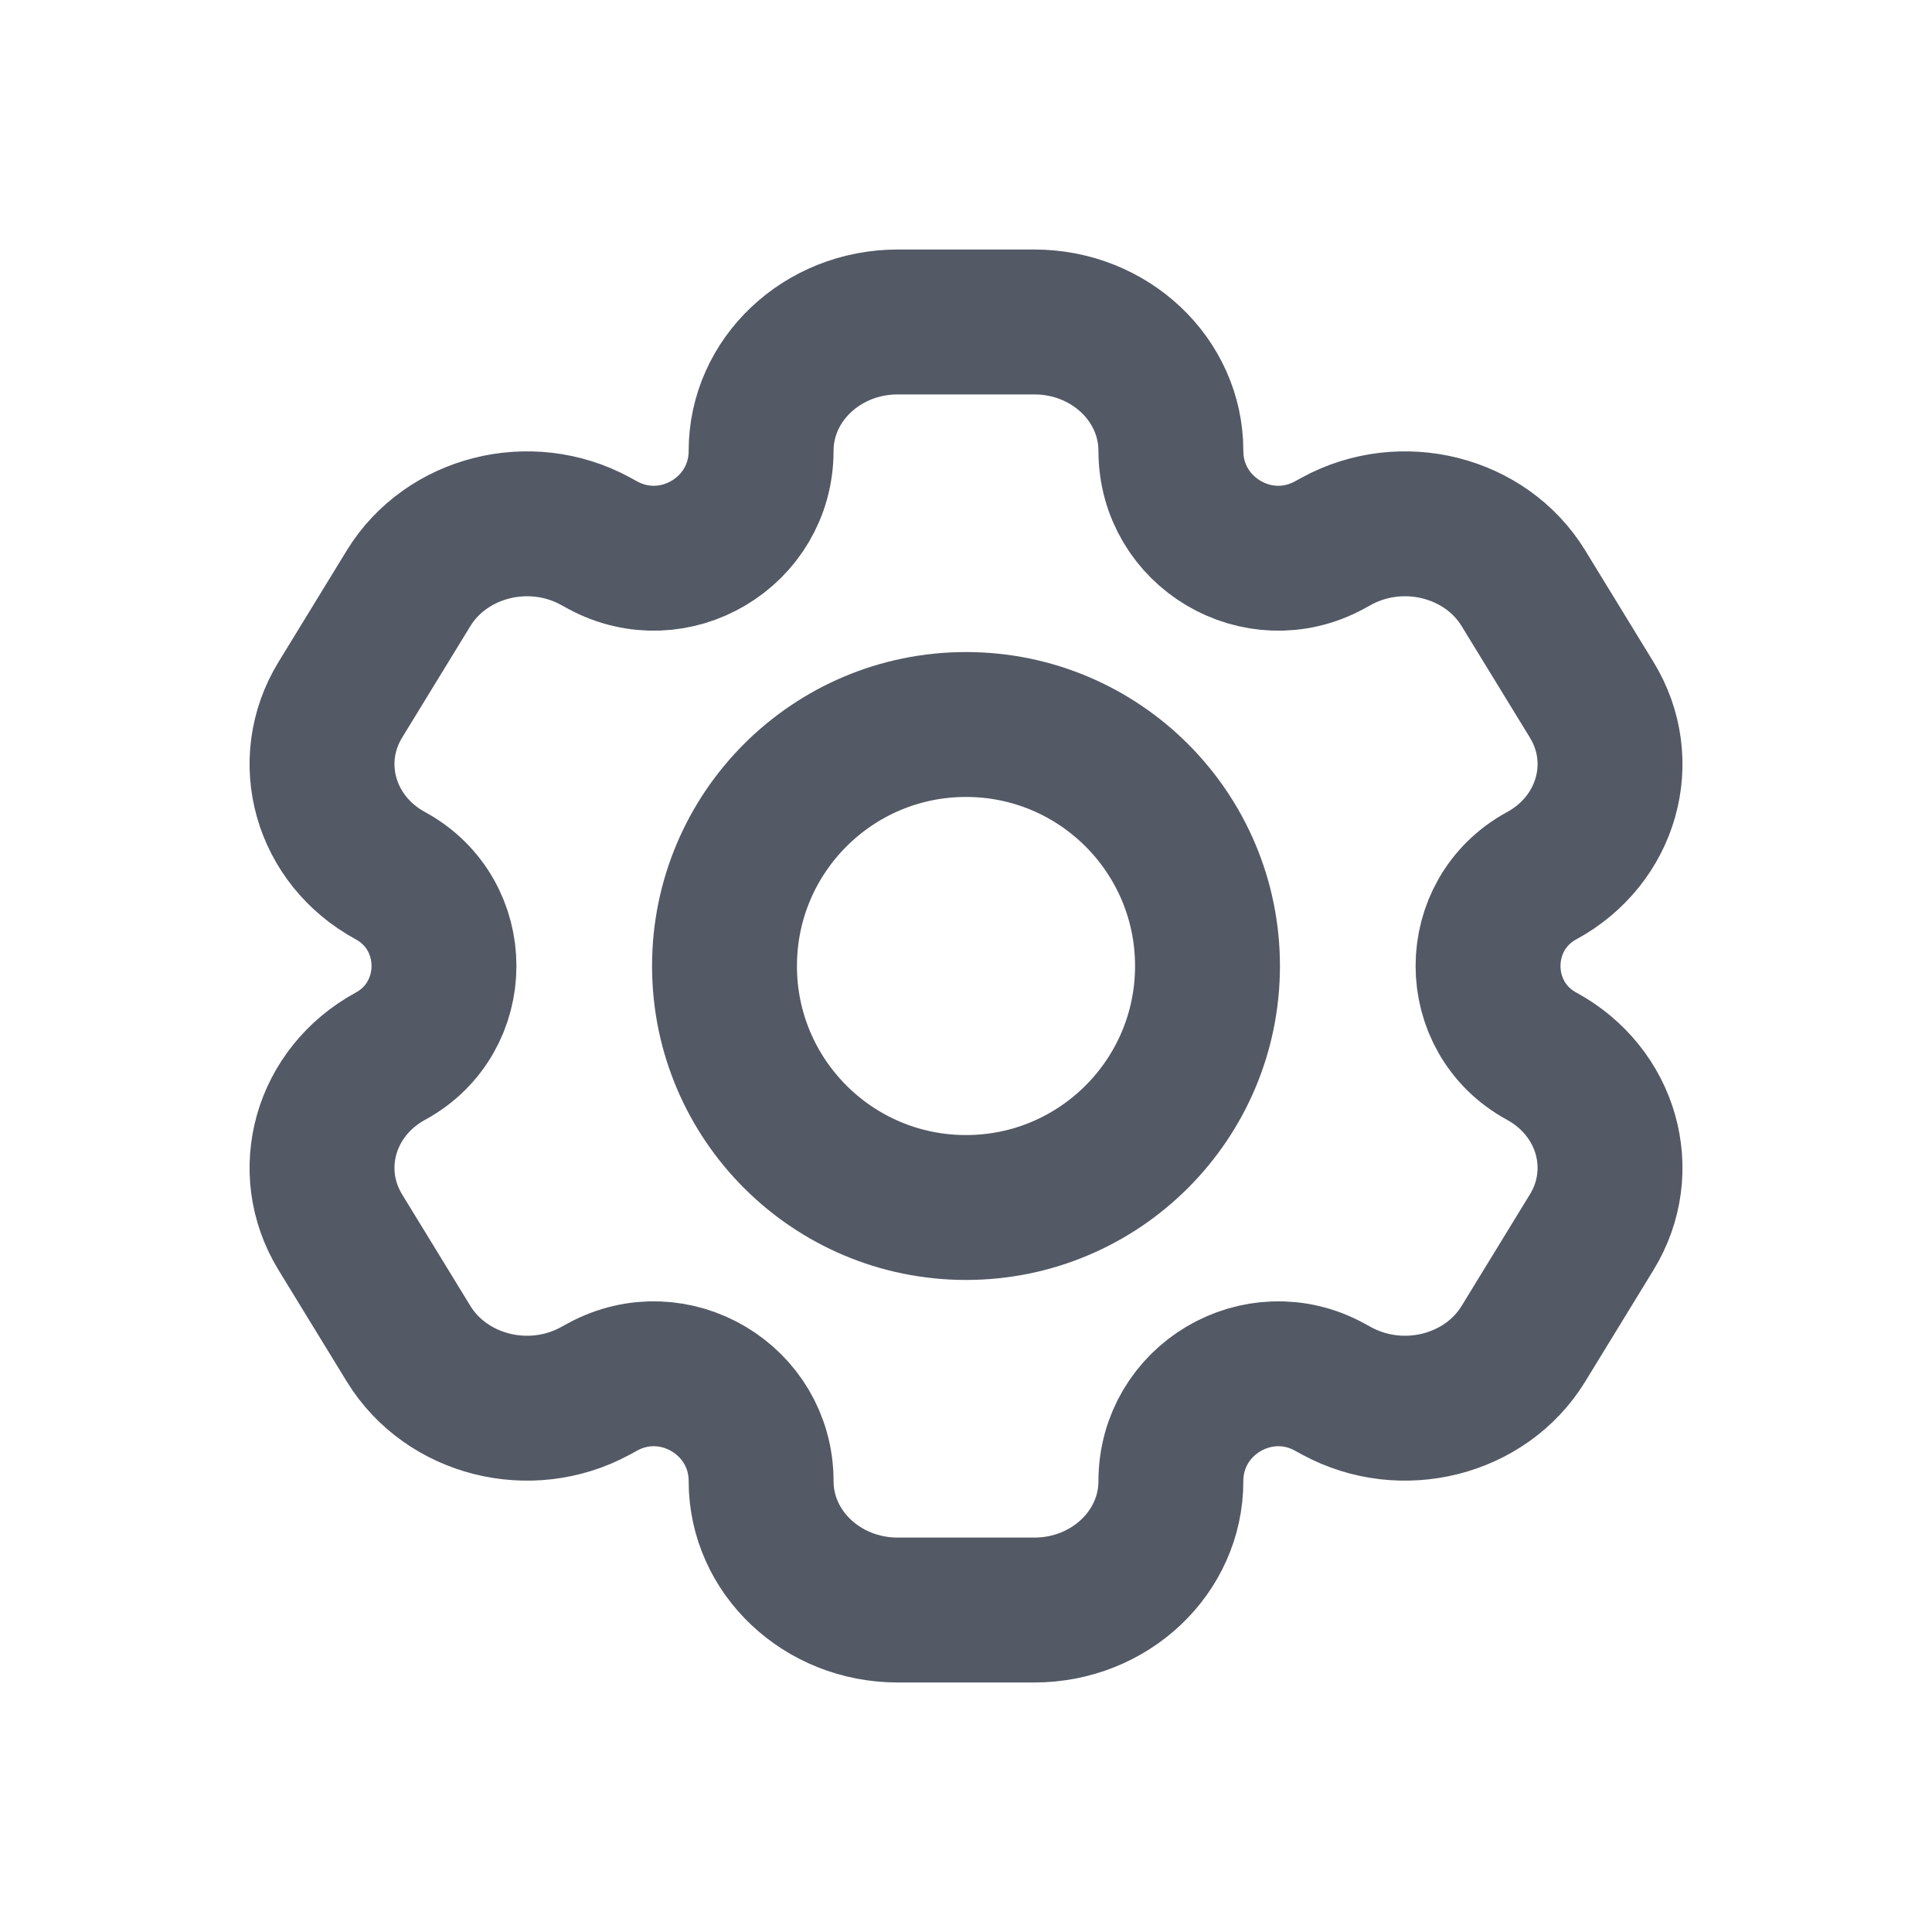 <svg width="20" height="20" viewBox="0 0 20 20" fill="none" xmlns="http://www.w3.org/2000/svg">
<path d="M10.707 3.333H9.293C8.512 3.333 7.879 3.93 7.879 4.667C7.879 5.509 6.977 6.045 6.237 5.642L6.162 5.601C5.486 5.233 4.621 5.452 4.23 6.089L3.523 7.244C3.133 7.882 3.364 8.697 4.041 9.065C4.781 9.468 4.781 10.531 4.041 10.934C3.364 11.303 3.133 12.118 3.523 12.756L4.23 13.911C4.621 14.548 5.486 14.767 6.162 14.399L6.237 14.358C6.977 13.955 7.879 14.491 7.879 15.333C7.879 16.07 8.512 16.667 9.293 16.667H10.707C11.488 16.667 12.121 16.07 12.121 15.333C12.121 14.491 13.023 13.955 13.763 14.358L13.838 14.399C14.515 14.767 15.38 14.548 15.77 13.911L16.477 12.756C16.868 12.118 16.636 11.303 15.96 10.934C15.219 10.531 15.219 9.468 15.96 9.065C16.636 8.697 16.868 7.882 16.477 7.244L15.77 6.089C15.38 5.452 14.515 5.233 13.838 5.601L13.763 5.642C13.023 6.045 12.121 5.509 12.121 4.667C12.121 3.93 11.488 3.333 10.707 3.333Z" stroke="#28303F" stroke-opacity="0.8" stroke-width="1.5" stroke-linejoin="round"/>
<circle cx="10" cy="10" r="2.5" stroke="#28303F" stroke-opacity="0.8" stroke-width="1.5"/>
</svg>
